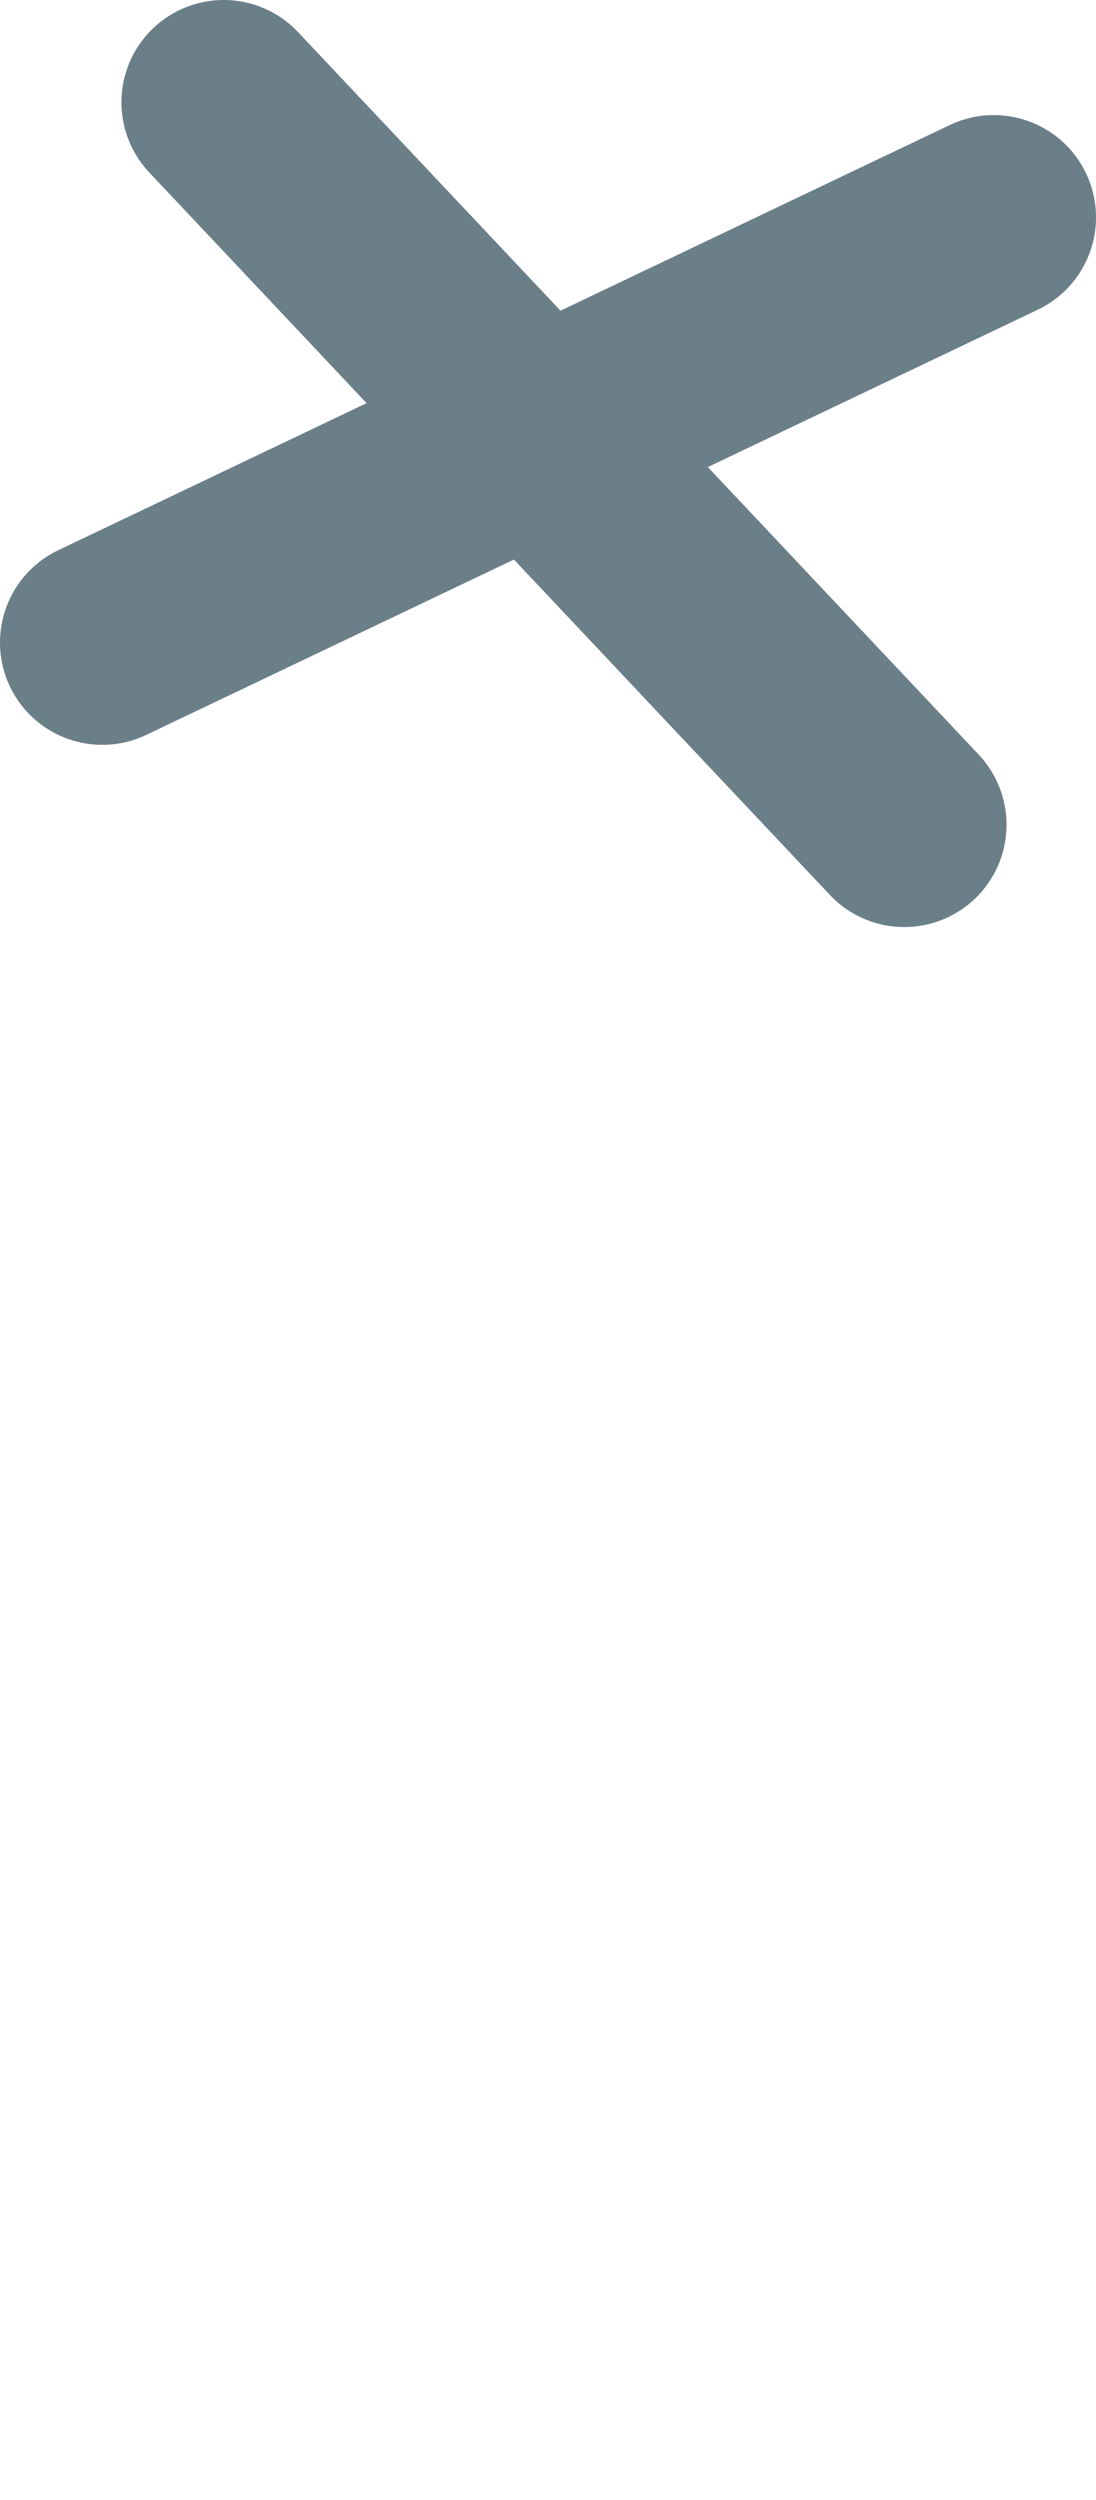 <?xml version="1.0" encoding="UTF-8"?>

<svg xmlns="http://www.w3.org/2000/svg" version="1.2" baseProfile="tiny" xml:space="preserve" style="shape-rendering:geometricPrecision; fill-rule:evenodd;" width="3.43mm" height="7.82mm" viewBox="-0.52 -7.5 3.43 7.82">
  <title>TOPMAR65</title>
  <desc>topmark for buoys, x-shape, paper-chart</desc>
  <rect style="stroke:black;stroke-width:0.32;display:none;" fill="none" x="-0.2" y="-7.18" height="2.26" width="2.79"/>
  <rect style="stroke:blue;stroke-width:0.32;display:none;" fill="none" x="-0.2" y="-7.18" height="7.18" width="2.79"/>
  <path d=" M 0.18,-7.18 L 2.31,-4.92" style="stroke-linecap:round;stroke-linejoin:round;fill:none;stroke:#6B7F89;" stroke-width="0.64" />
  <path d=" M 2.59,-6.82 L -0.2,-5.49" style="stroke-linecap:round;stroke-linejoin:round;fill:none;stroke:#6B7F89;" stroke-width="0.64" />
  <circle style="stroke:red;stroke-width:0.64;display:none;" fill="none" cx="0" cy="0" r="1"/>
</svg>
